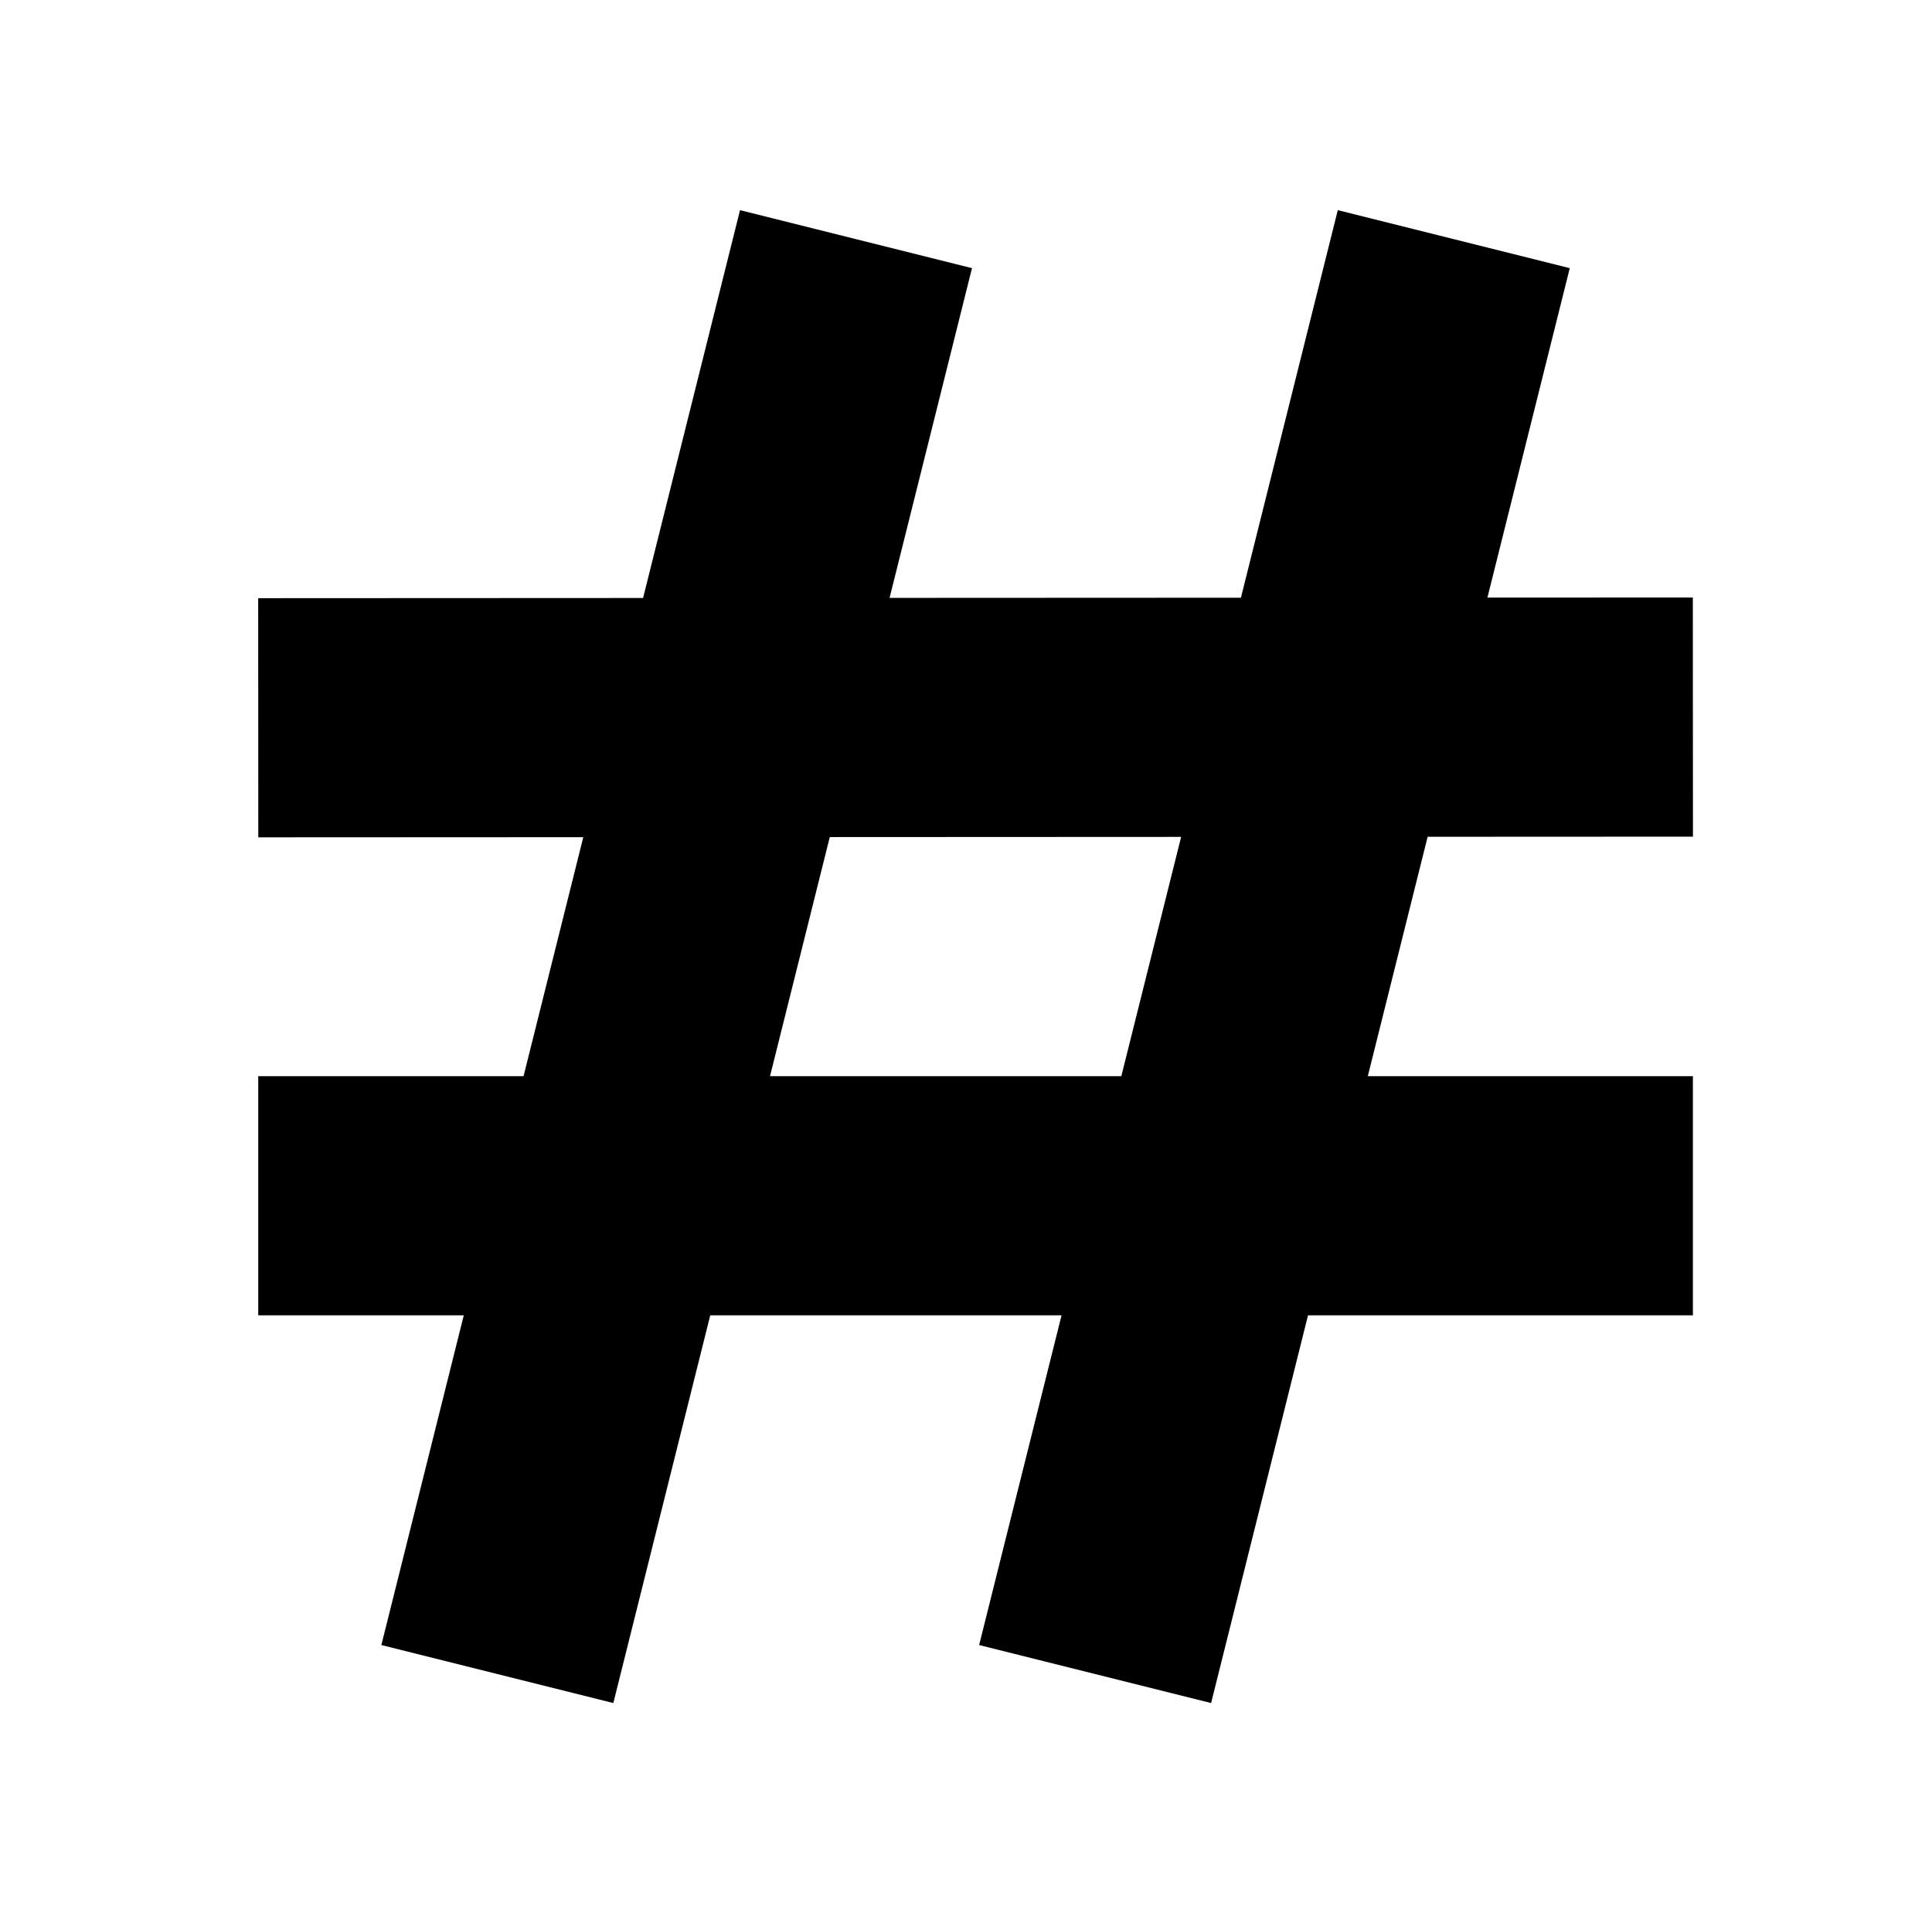 <?xml version="1.0" standalone="no"?>
<!DOCTYPE svg PUBLIC "-//W3C//DTD SVG 1.1//EN" "http://www.w3.org/Graphics/SVG/1.1/DTD/svg11.dtd" >
<svg xmlns="http://www.w3.org/2000/svg" xmlns:xlink="http://www.w3.org/1999/xlink" version="1.1" viewBox="-10 0 1010 1000">
  <g transform="matrix(1 0 0 -1 0 800)">
   <path fill="currentColor"
d="M125 424.838l-0.029 62.5l750 0.354l0.029 -62.5l0.029 -62.5l-750 -0.354zM125 175v62.5h750v-62.5v-62.5h-750v62.5zM437.5 675l60.634 -15.158l-187.5 -750l-60.634 15.158l-60.634 15.158l187.5 750zM750 675l60.634 -15.158l-187.5 -750
l-60.634 15.158l-60.634 15.158l187.5 750z" />
  </g>

</svg>
